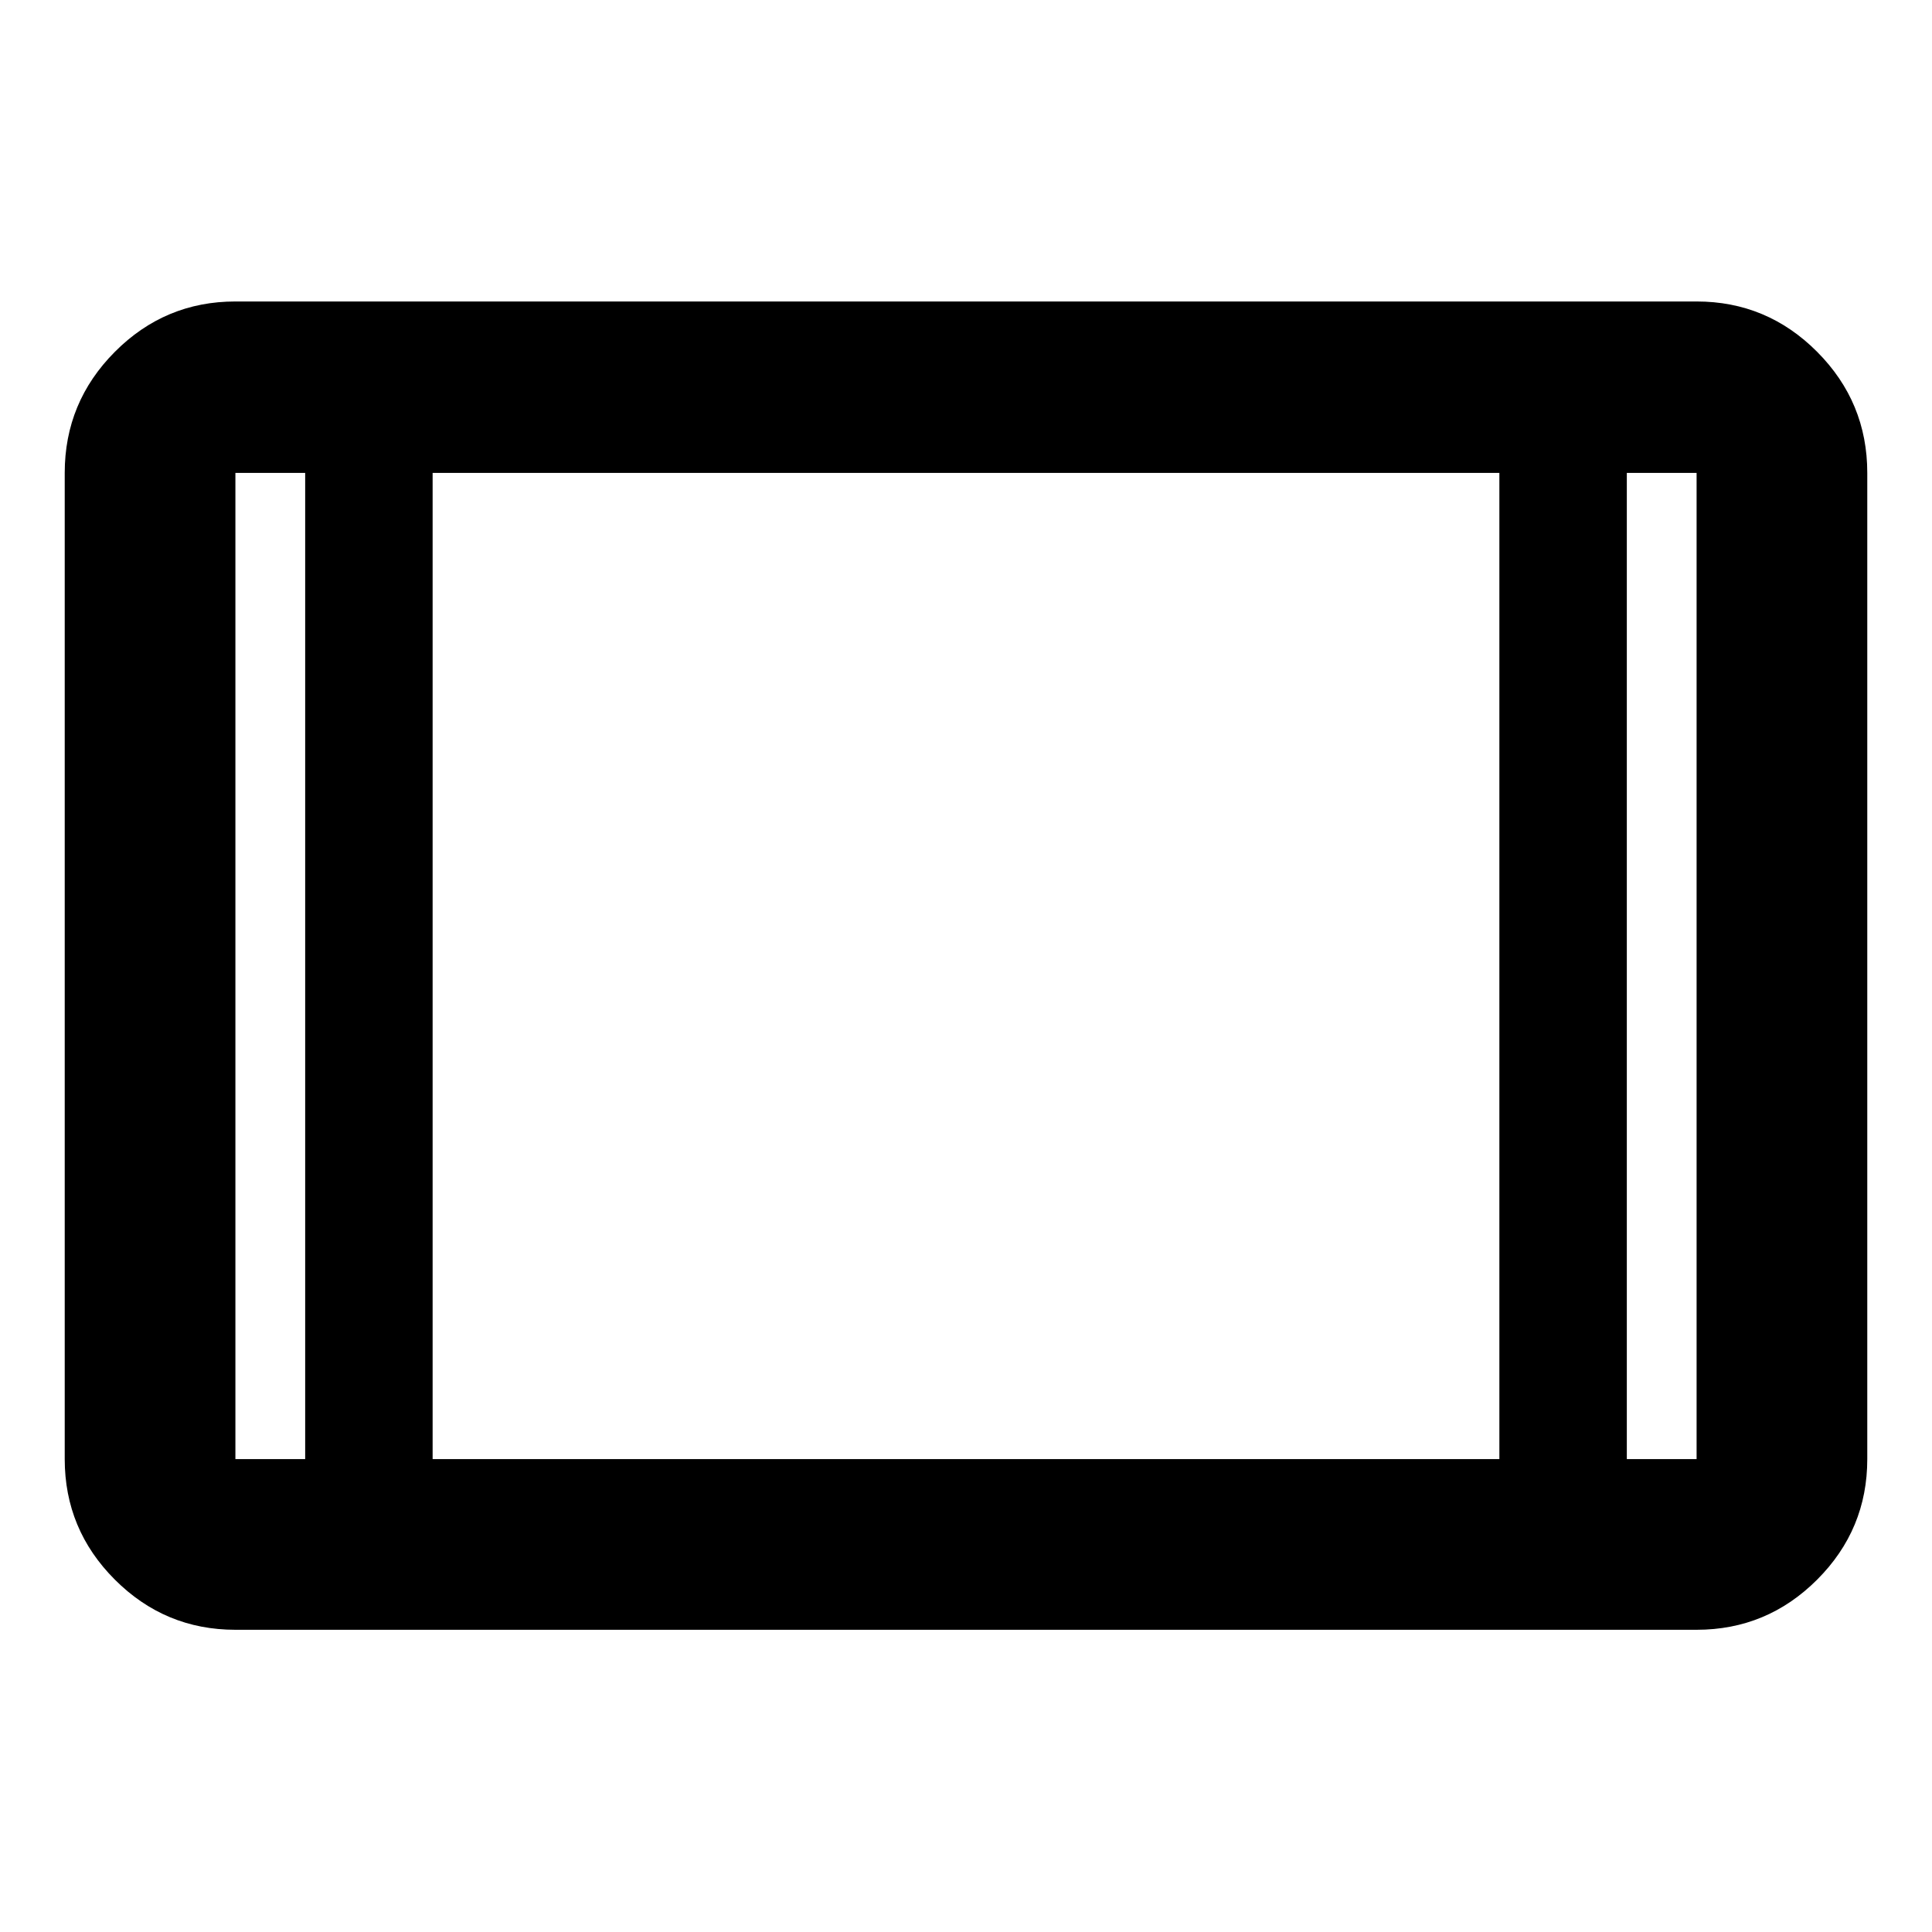 <svg xmlns="http://www.w3.org/2000/svg" height="40" viewBox="0 -960 960 960" width="40"><path d="M116.97-150.17q-34.98 0-59.9-24.92-24.91-24.91-24.91-59.9v-490.02q0-35.15 24.91-60.17 24.92-25.02 59.9-25.02h726.06q34.98 0 59.9 25.02 24.91 25.02 24.91 60.17v490.02q0 34.99-24.91 59.9-24.92 24.92-59.9 24.92H116.97Zm34.67-574.84h-34.67v490.02h34.67v-490.02Zm63.33 490.02h530.06v-490.02H214.97v490.02Zm593.39-490.02v490.02h34.67v-490.02h-34.67Zm0 0h34.67-34.67Zm-656.72 0h-34.67 34.67Z"/></svg>